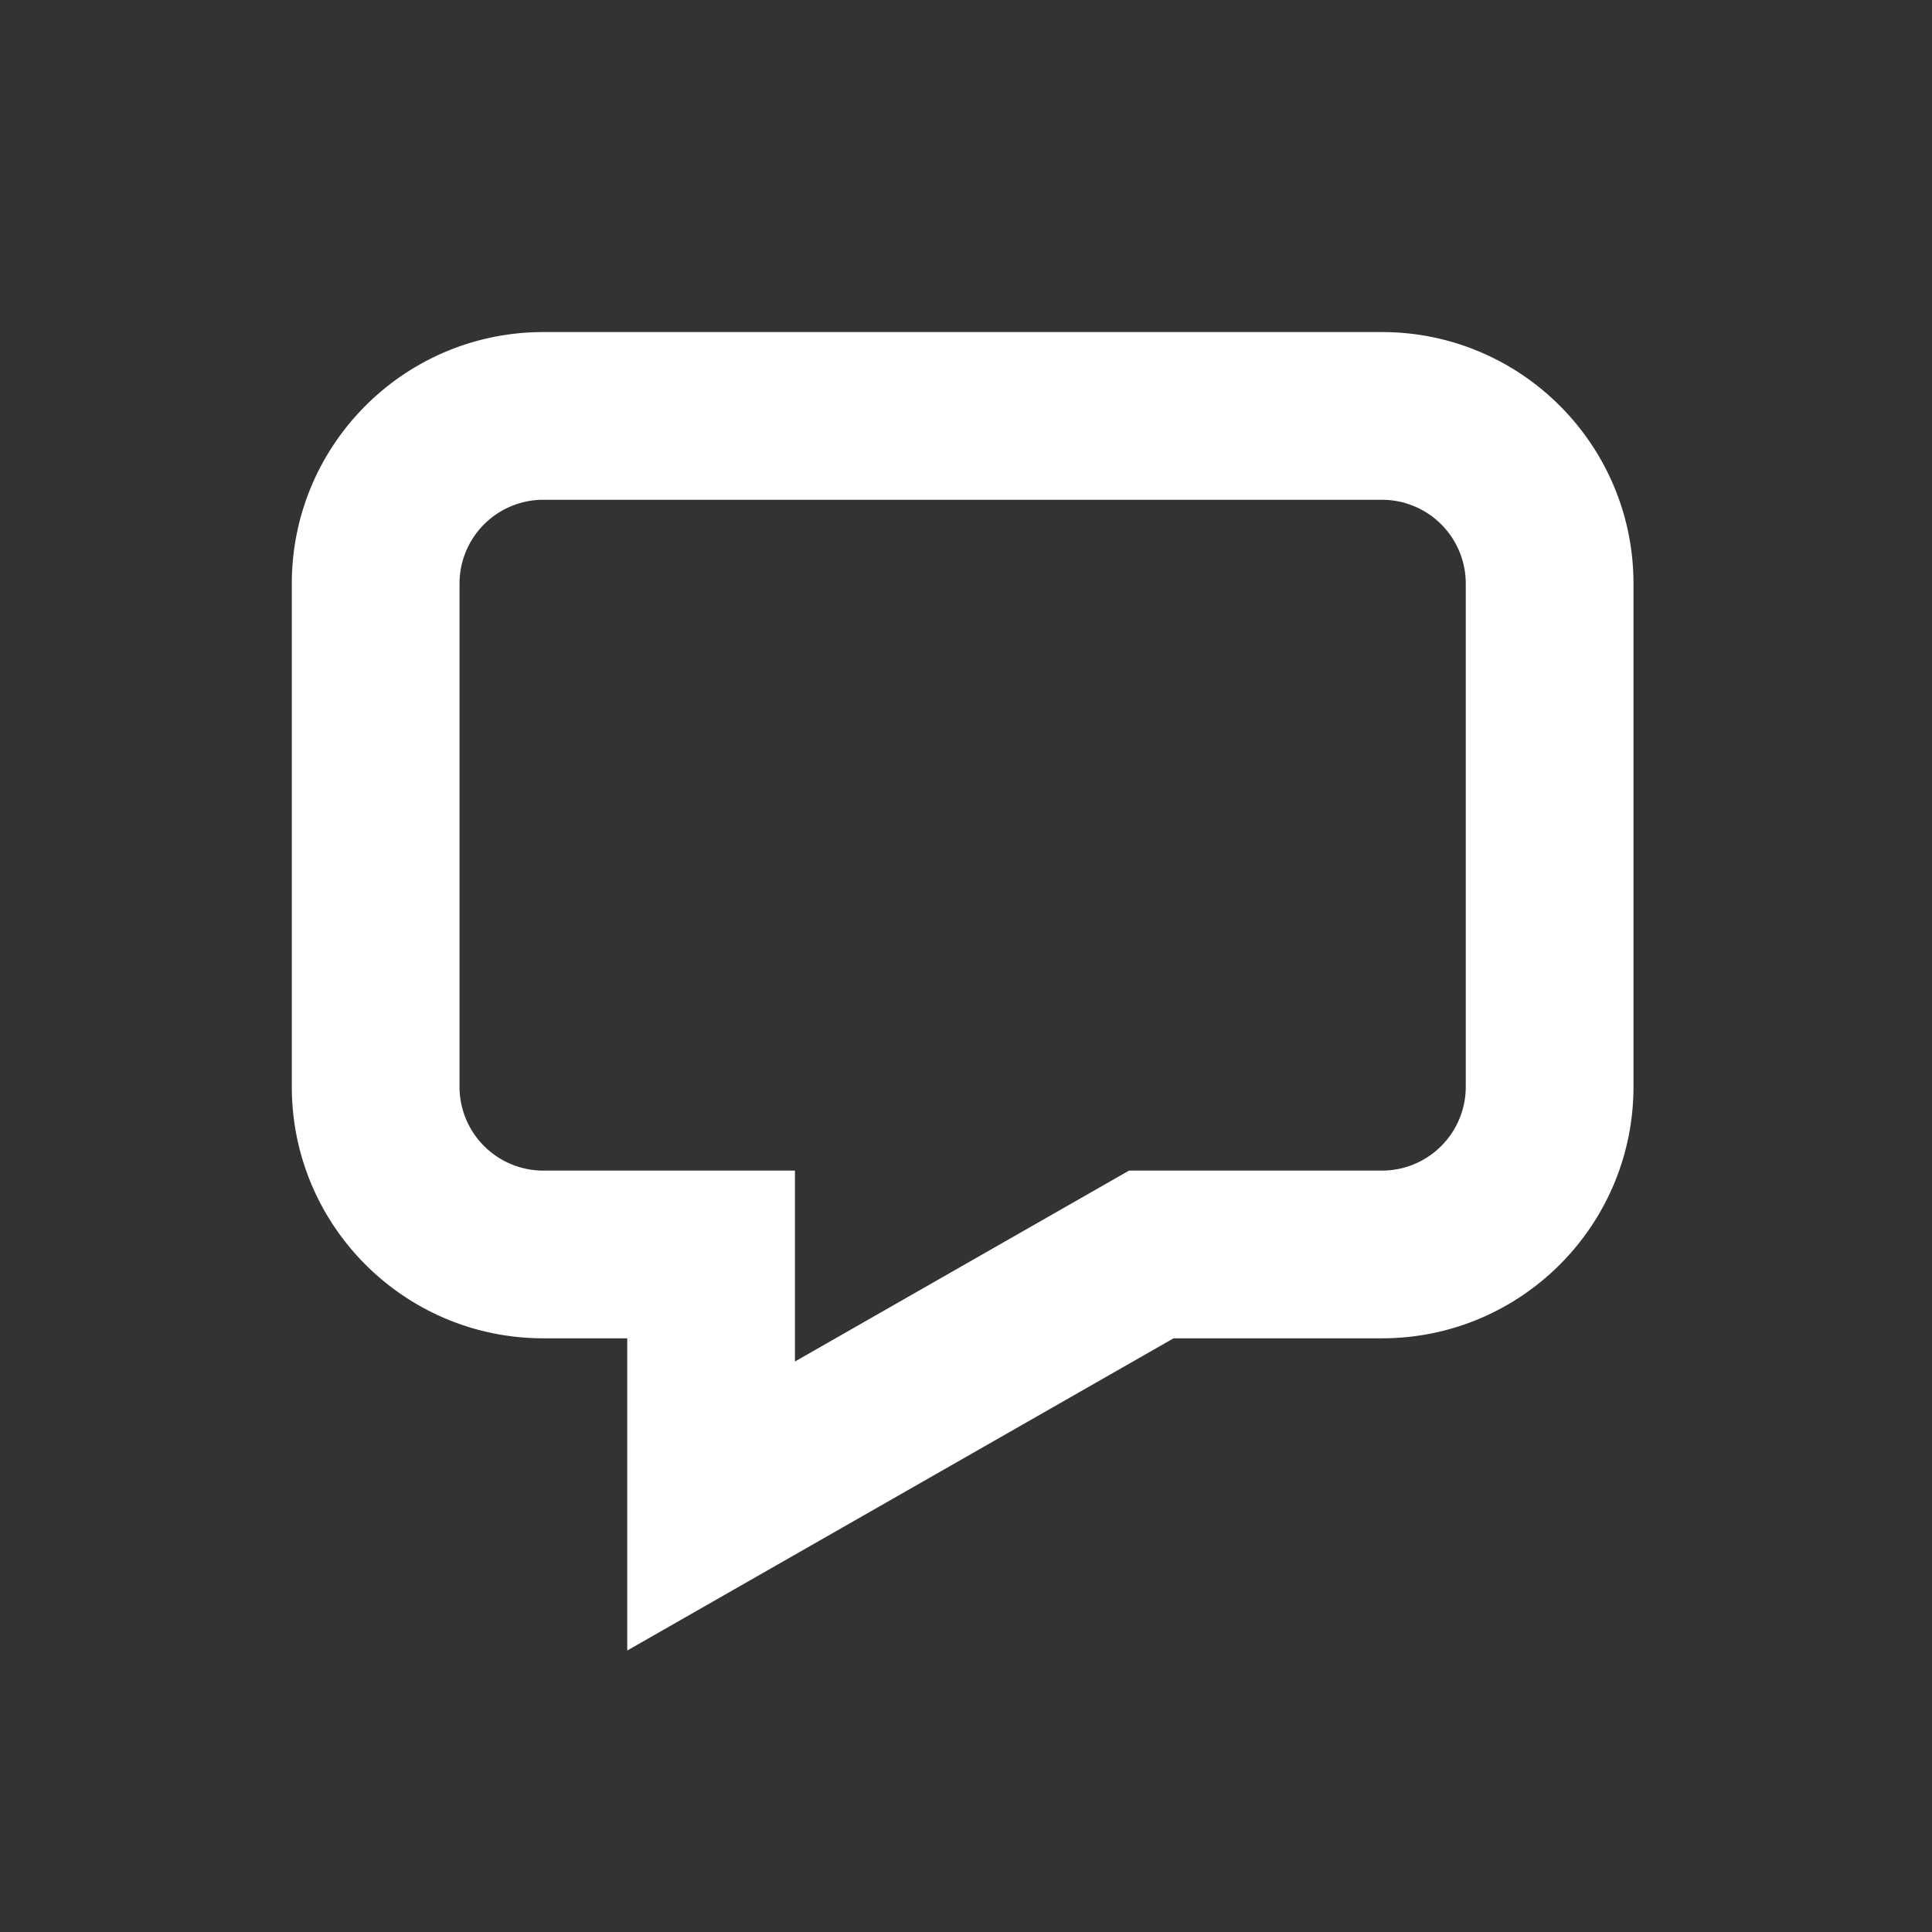 <svg width="144" height="144" viewBox="0 0 144 144" xmlns="http://www.w3.org/2000/svg">
    <rect x="0" y="0" width="144" height="144" fill="#333333" stroke="none"/>
    <path d="M103 24.75H40.5c-10.355 0-18.75 8.395-18.75 18.75V81l.003.337c.18 10.2 8.504 18.413 18.747 18.413h6.25v23.27l40.721-23.27H103c10.355 0 18.75-8.395 18.75-18.75V43.5c0-10.355-8.395-18.75-18.75-18.75zm-62.5 12.5H103a6.25 6.25 0 016.25 6.25V81a6.25 6.25 0 01-6.25 6.25H84.153L59.25 101.479V87.25H40.5A6.25 6.25 0 0134.25 81V43.5a6.25 6.25 0 016.25-6.25z" fill-rule="evenodd" fill="#fff"/>
</svg>
